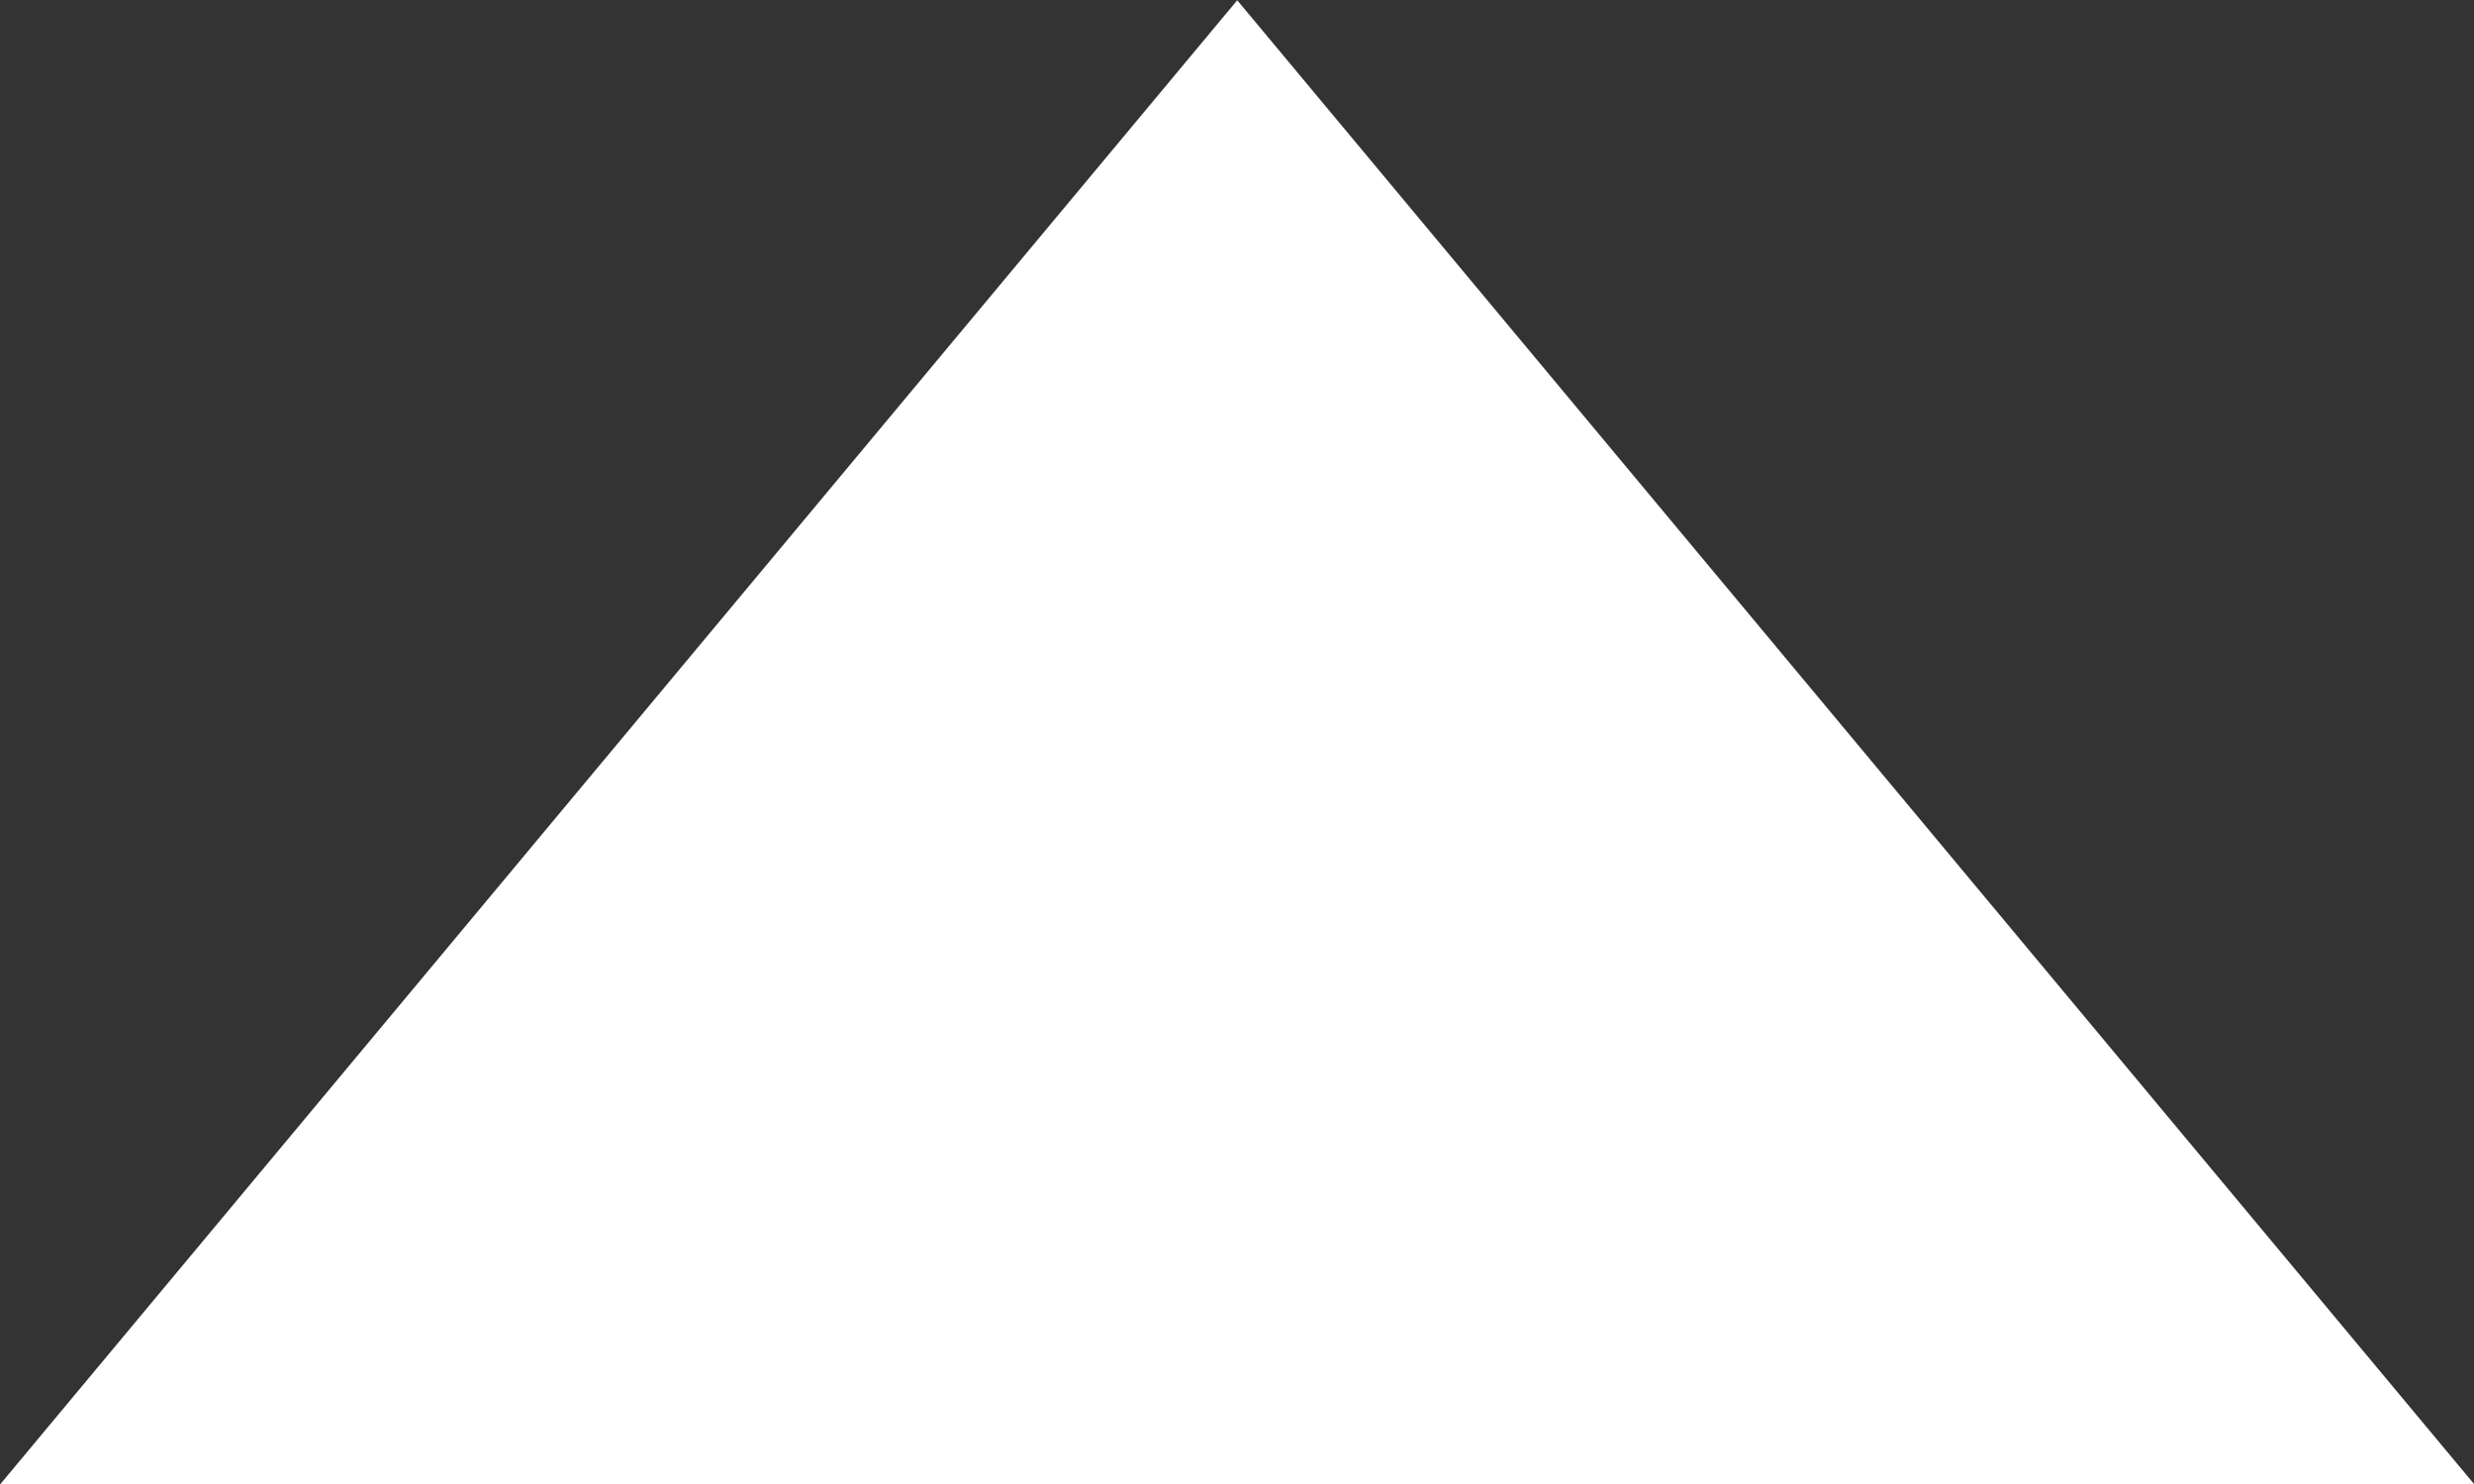 <svg xmlns="http://www.w3.org/2000/svg" width="10" height="6"><rect width="100%" height="100%" fill="#333333" stroke="none"/><g id="Group_3618" data-name="Group 3618" transform="rotate(180 166.5 127.5)"><path id="Path_3783" data-name="Path 3783" d="M1061.97 269.884l5 6 5-6z" transform="translate(-738.971 -20.885)" fill="#fff"/></g></svg>